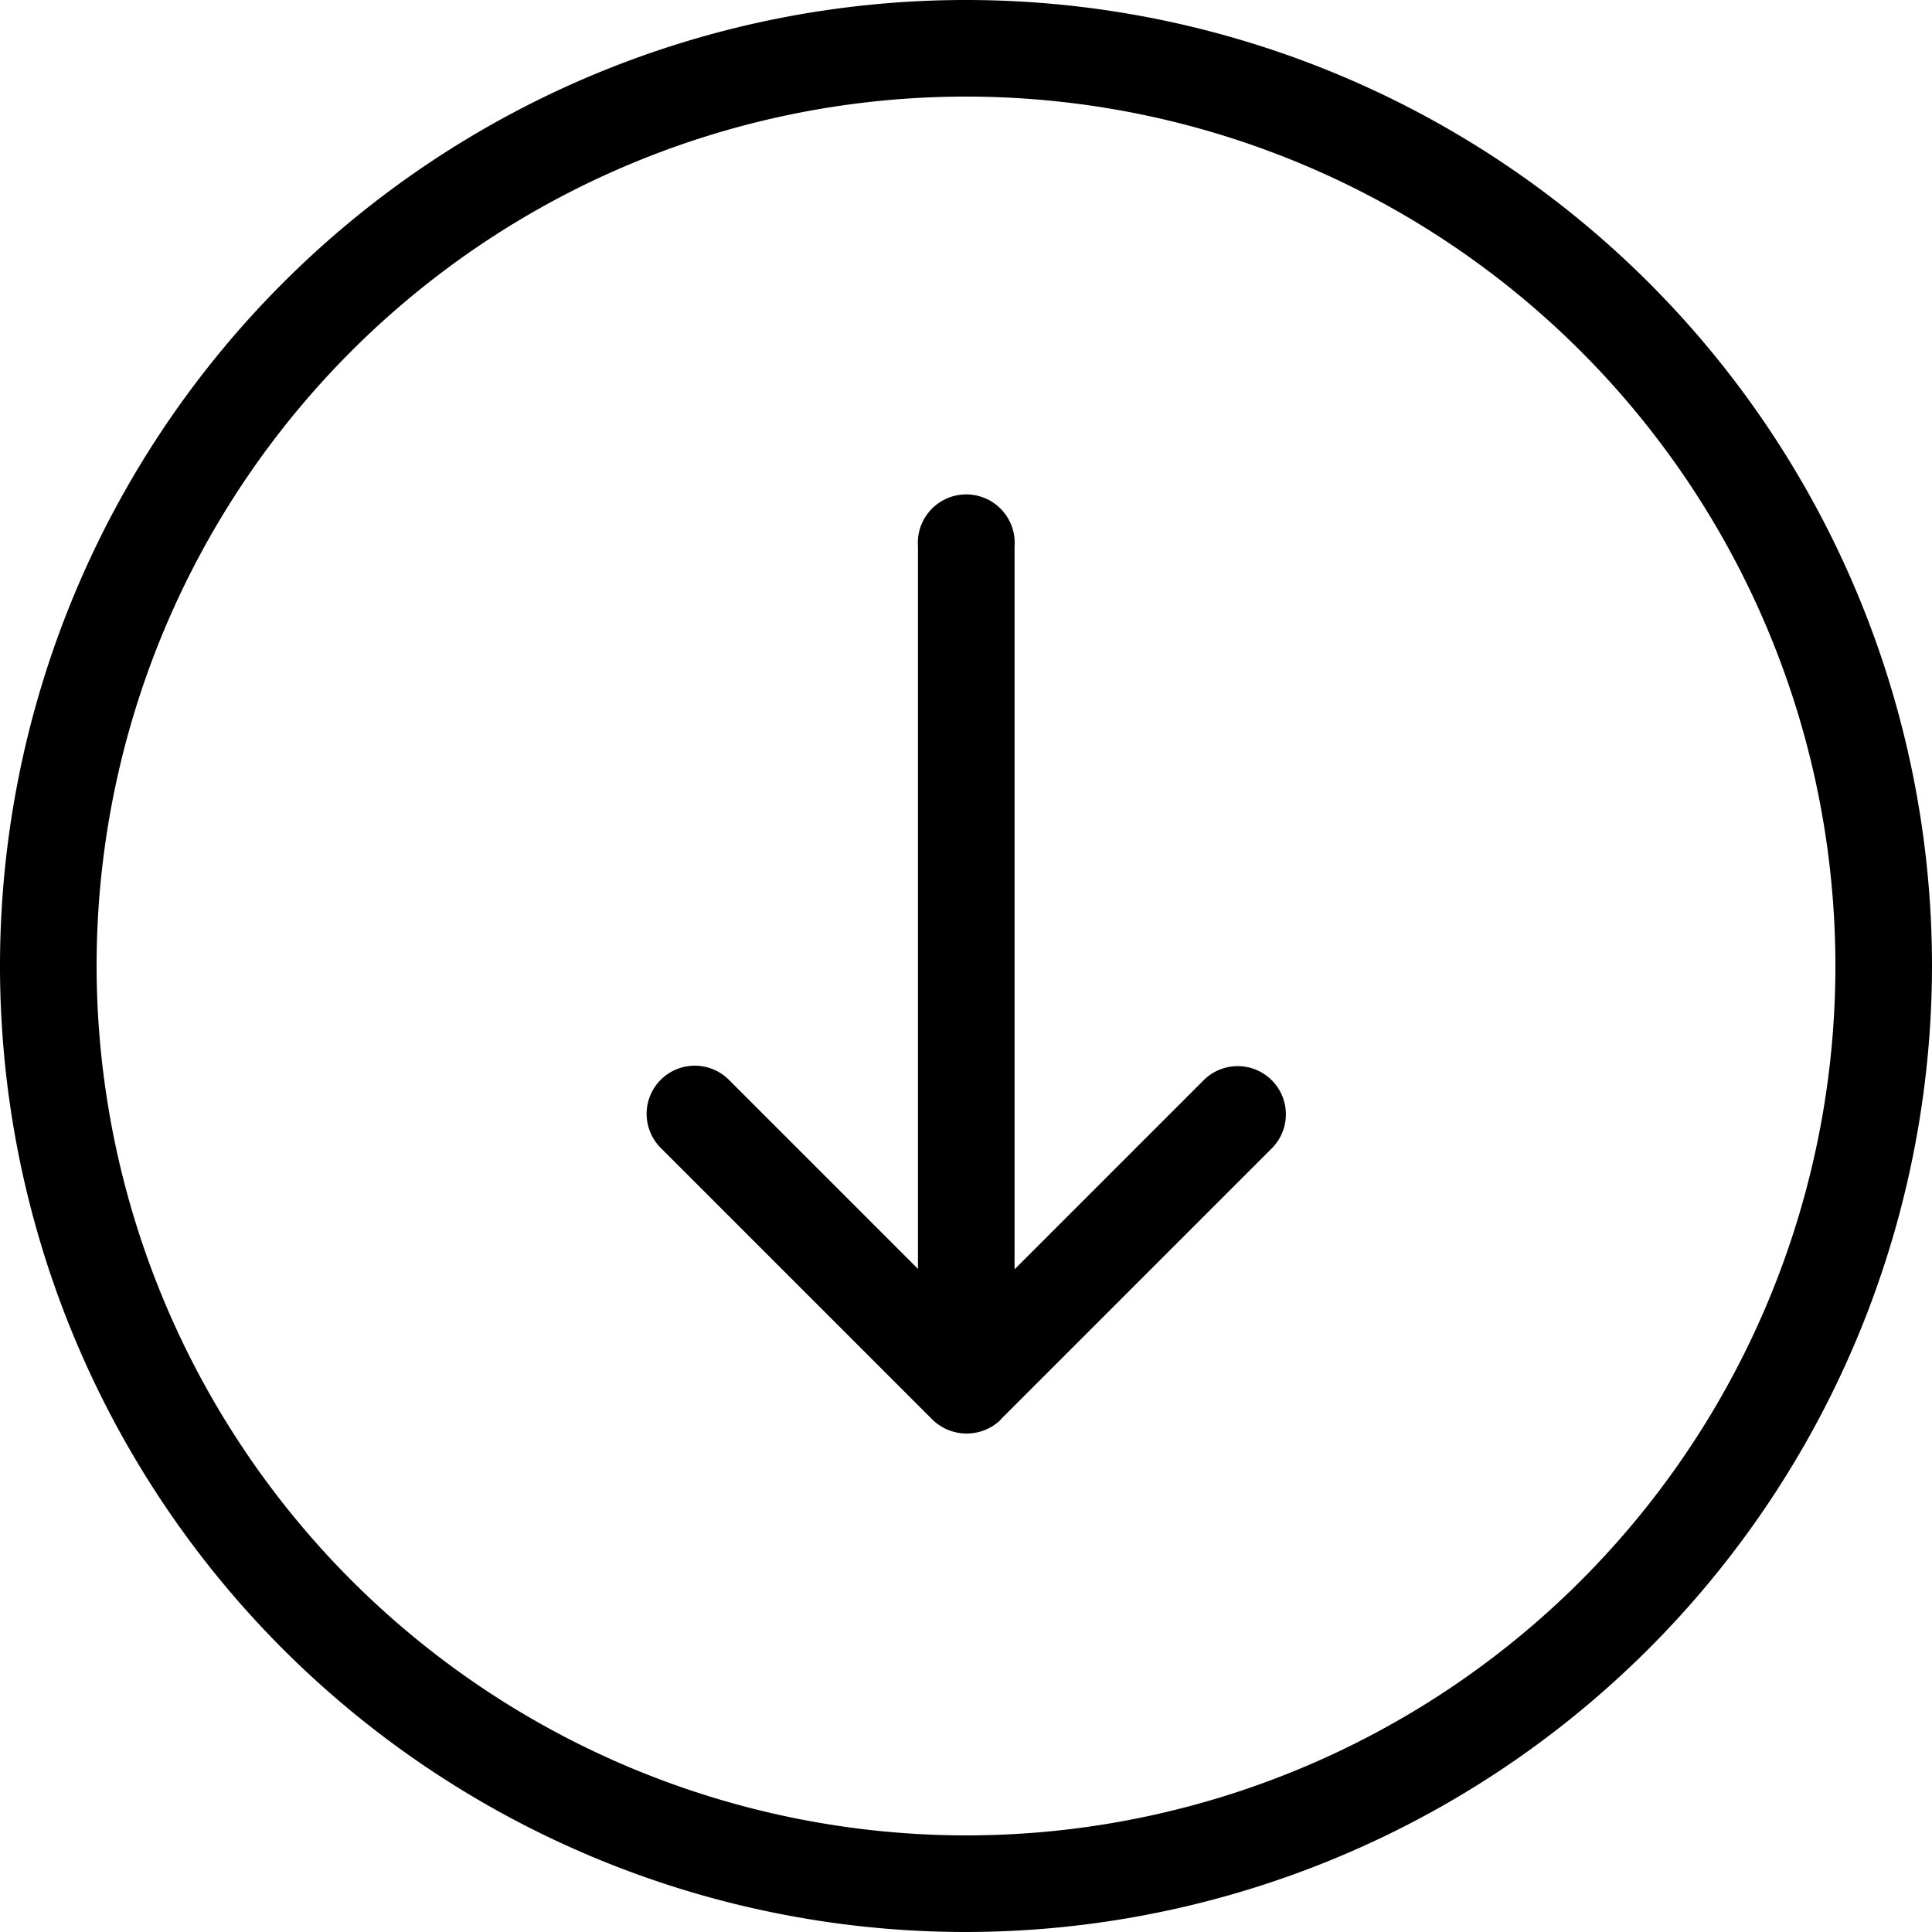 <svg id="down-arrow" xmlns="http://www.w3.org/2000/svg" viewBox="0 0 30 30">
  <g id="Groupe_1450" data-name="Groupe 1450">
    <path id="Tracé_1229" data-name="Tracé 1229" d="M30,15A15,15,0,1,0,15,30,15.017,15.017,0,0,0,30,15ZM1.5,15A13.5,13.5,0,1,1,15,28.5,13.516,13.516,0,0,1,1.5,15Z"/>
    <path id="Tracé_1230" data-name="Tracé 1230" d="M169.5,140.715l4.215-4.215a.748.748,0,0,0-1.058-1.058l-2.936,2.936V127.152a.752.752,0,1,0-1.5,0v11.219l-2.936-2.936a.748.748,0,0,0-1.058,1.058l4.215,4.215a.761.761,0,0,0,1.064.006Z" transform="translate(-153.967 -118.668)"/>
  </g>
</svg>
